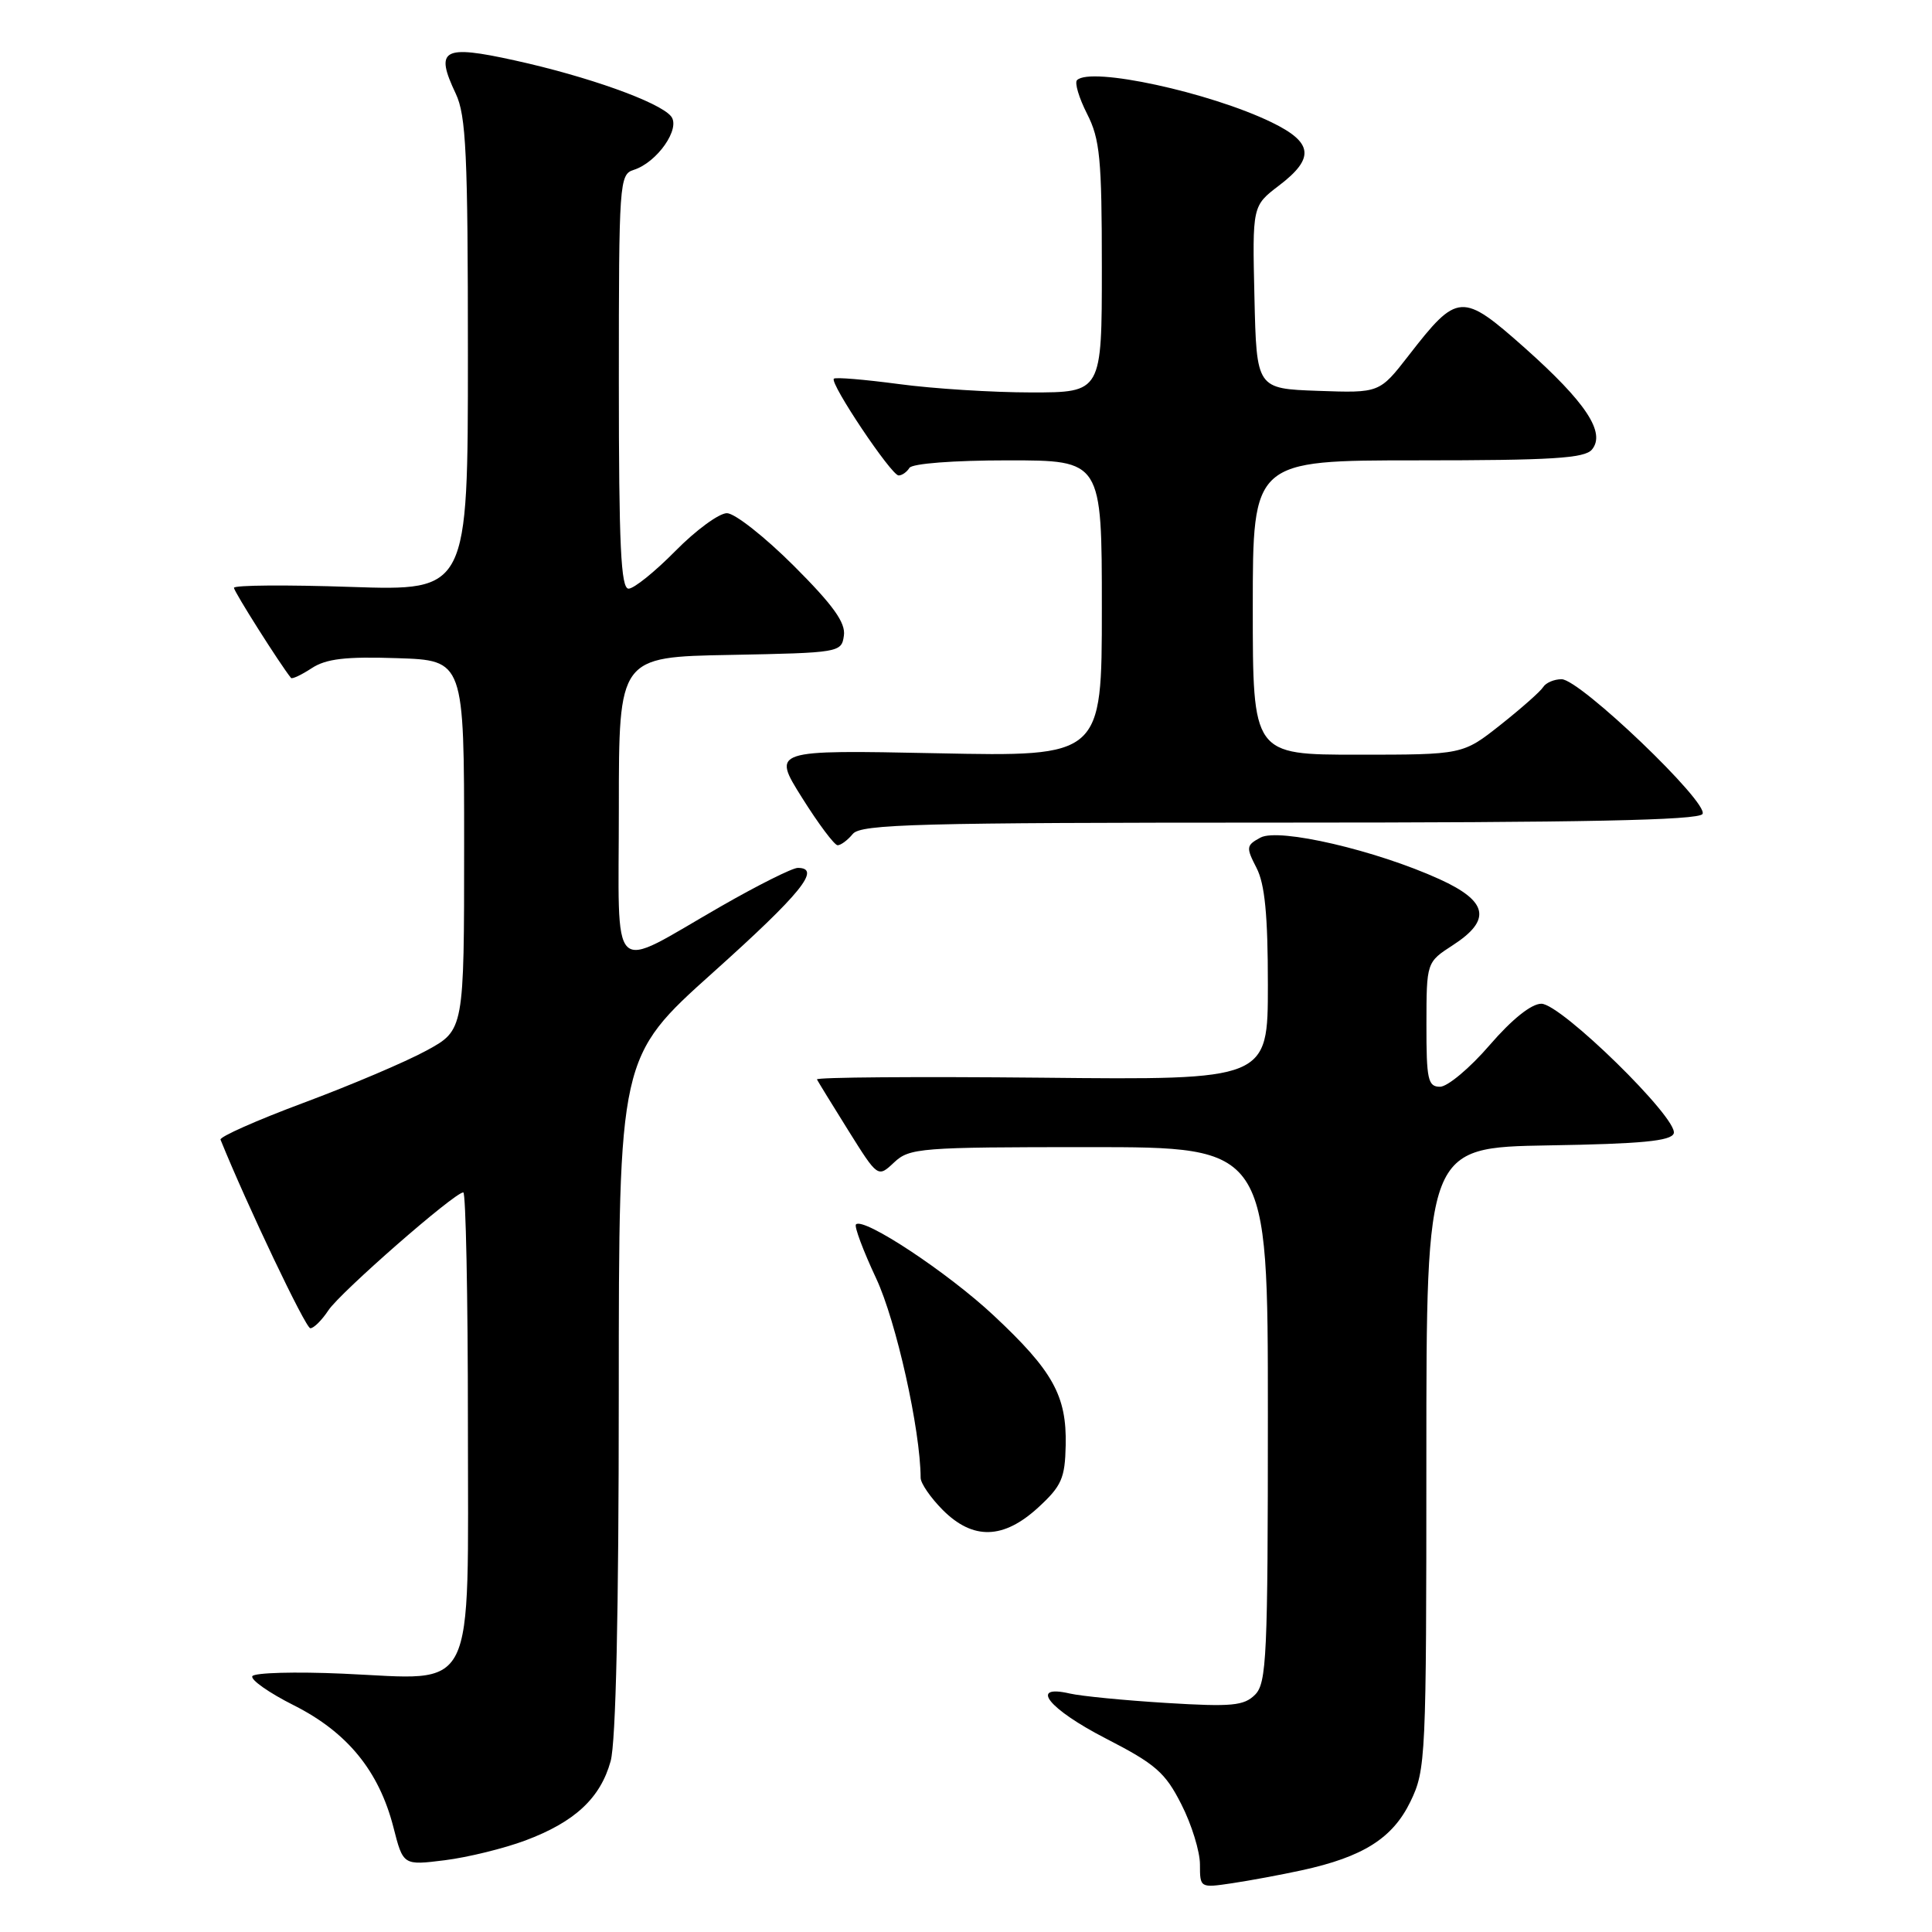 <?xml version="1.0" encoding="UTF-8" standalone="no"?>
<!DOCTYPE svg PUBLIC "-//W3C//DTD SVG 1.1//EN" "http://www.w3.org/Graphics/SVG/1.1/DTD/svg11.dtd" >
<svg xmlns="http://www.w3.org/2000/svg" xmlns:xlink="http://www.w3.org/1999/xlink" version="1.1" viewBox="0 0 256 256">
 <g >
 <path fill="currentColor"
d=" M 172.50 247.82 C 180.63 246.05 184.54 243.57 186.89 238.72 C 188.93 234.51 189.00 233.01 189.00 193.21 C 189.00 152.05 189.00 152.05 205.17 151.77 C 217.50 151.57 221.44 151.19 221.78 150.18 C 222.42 148.25 206.84 133.00 204.24 133.00 C 202.91 133.00 200.35 135.05 197.37 138.50 C 194.76 141.53 191.80 144.00 190.81 144.00 C 189.21 144.00 189.00 143.05 189.01 135.75 C 189.02 127.50 189.02 127.50 192.51 125.24 C 197.67 121.90 197.17 119.42 190.75 116.50 C 182.31 112.66 169.47 109.68 167.03 110.98 C 165.12 112.01 165.09 112.27 166.49 114.99 C 167.60 117.13 168.00 121.24 168.00 130.51 C 168.00 143.11 168.00 143.11 138.00 142.80 C 121.50 142.64 108.11 142.74 108.25 143.03 C 108.39 143.31 110.26 146.36 112.41 149.80 C 116.32 156.05 116.32 156.05 118.47 154.03 C 120.51 152.11 121.90 152.00 144.31 152.00 C 168.00 152.00 168.00 152.00 168.00 187.43 C 168.00 219.48 167.84 223.02 166.30 224.56 C 164.83 226.03 163.21 226.18 154.55 225.65 C 149.02 225.31 143.26 224.75 141.75 224.40 C 136.28 223.14 138.96 226.47 146.55 230.37 C 153.12 233.75 154.40 234.86 156.54 239.09 C 157.90 241.75 159.00 245.34 159.00 247.05 C 159.00 250.16 159.02 250.17 163.25 249.54 C 165.59 249.19 169.75 248.42 172.50 247.82 Z  M 69.62 243.87 C 76.16 241.42 79.55 238.27 80.91 233.37 C 81.61 230.88 81.99 213.60 81.99 184.78 C 82.00 140.05 82.00 140.05 94.50 128.84 C 106.14 118.40 108.90 115.00 105.71 115.00 C 105.00 115.00 100.42 117.29 95.54 120.09 C 80.51 128.71 82.00 130.15 82.00 107.00 C 82.00 87.05 82.00 87.05 96.75 86.78 C 111.25 86.50 111.51 86.46 111.82 84.22 C 112.07 82.51 110.40 80.19 105.18 74.97 C 101.34 71.14 97.36 68.00 96.32 68.00 C 95.28 68.00 92.21 70.25 89.50 73.00 C 86.79 75.75 84.00 78.00 83.29 78.00 C 82.27 78.00 82.00 72.27 82.00 50.57 C 82.00 24.13 82.07 23.11 83.97 22.51 C 87.09 21.52 90.24 16.99 88.91 15.40 C 87.35 13.51 77.86 10.12 68.19 8.00 C 58.66 5.90 57.59 6.51 60.39 12.41 C 61.76 15.30 62.00 20.40 62.00 47.04 C 62.00 78.29 62.00 78.29 46.50 77.77 C 37.97 77.48 31.00 77.53 31.00 77.89 C 31.00 78.38 37.10 88.02 38.56 89.83 C 38.71 90.01 39.94 89.43 41.30 88.54 C 43.21 87.29 45.78 86.98 52.64 87.21 C 61.50 87.50 61.50 87.50 61.50 112.00 C 61.50 136.49 61.50 136.49 56.50 139.21 C 53.75 140.71 46.42 143.82 40.22 146.13 C 34.02 148.44 29.07 150.64 29.22 151.01 C 32.74 159.70 40.50 176.00 41.12 176.00 C 41.58 176.00 42.65 174.93 43.51 173.63 C 45.06 171.27 60.23 158.00 61.39 158.00 C 61.72 158.00 62.00 171.71 62.00 188.48 C 62.00 225.27 63.35 222.56 45.44 221.77 C 39.13 221.49 33.72 221.64 33.44 222.10 C 33.16 222.56 35.64 224.31 38.97 225.98 C 46.04 229.55 50.22 234.68 52.13 242.12 C 53.42 247.18 53.42 247.18 58.94 246.49 C 61.98 246.11 66.78 244.93 69.62 243.87 Z  M 137.57 199.75 C 140.67 196.90 141.12 195.88 141.21 191.50 C 141.35 184.95 139.52 181.65 131.67 174.31 C 125.59 168.62 114.43 161.24 113.42 162.24 C 113.17 162.50 114.37 165.71 116.09 169.38 C 118.75 175.05 121.96 189.45 121.99 195.83 C 122.00 196.56 123.32 198.47 124.92 200.08 C 128.93 204.09 132.96 203.98 137.57 199.75 Z  M 113.00 110.50 C 114.08 109.20 121.61 109.00 169.56 109.00 C 209.83 109.00 225.07 108.69 225.59 107.86 C 226.49 106.40 209.35 90.00 206.92 90.00 C 205.93 90.00 204.83 90.47 204.47 91.05 C 204.12 91.62 201.57 93.87 198.82 96.05 C 193.82 100.00 193.82 100.00 179.91 100.00 C 166.00 100.00 166.00 100.00 166.00 80.50 C 166.00 61.00 166.00 61.00 187.88 61.00 C 205.62 61.00 209.98 60.73 210.94 59.57 C 212.80 57.33 210.14 53.31 202.03 46.09 C 193.71 38.71 193.14 38.74 186.65 47.11 C 182.79 52.08 182.79 52.08 174.65 51.79 C 166.50 51.50 166.50 51.50 166.22 39.39 C 165.94 27.28 165.94 27.28 169.47 24.59 C 174.24 20.96 174.00 18.88 168.50 16.21 C 160.32 12.24 144.52 8.81 142.71 10.62 C 142.37 10.97 142.97 12.97 144.04 15.08 C 145.75 18.43 146.00 21.01 146.00 35.46 C 146.00 52.00 146.00 52.00 136.66 52.00 C 131.52 52.00 123.62 51.50 119.10 50.89 C 114.58 50.29 110.70 49.96 110.49 50.18 C 109.91 50.76 118.11 63.00 119.07 63.00 C 119.52 63.00 120.16 62.55 120.50 62.00 C 120.86 61.42 126.34 61.00 133.56 61.00 C 146.00 61.00 146.00 61.00 146.00 80.63 C 146.00 100.26 146.00 100.26 124.15 99.81 C 102.30 99.37 102.30 99.37 106.26 105.68 C 108.44 109.16 110.57 112.00 110.99 112.00 C 111.41 112.00 112.32 111.33 113.00 110.50 Z "/>
</g>
</svg>